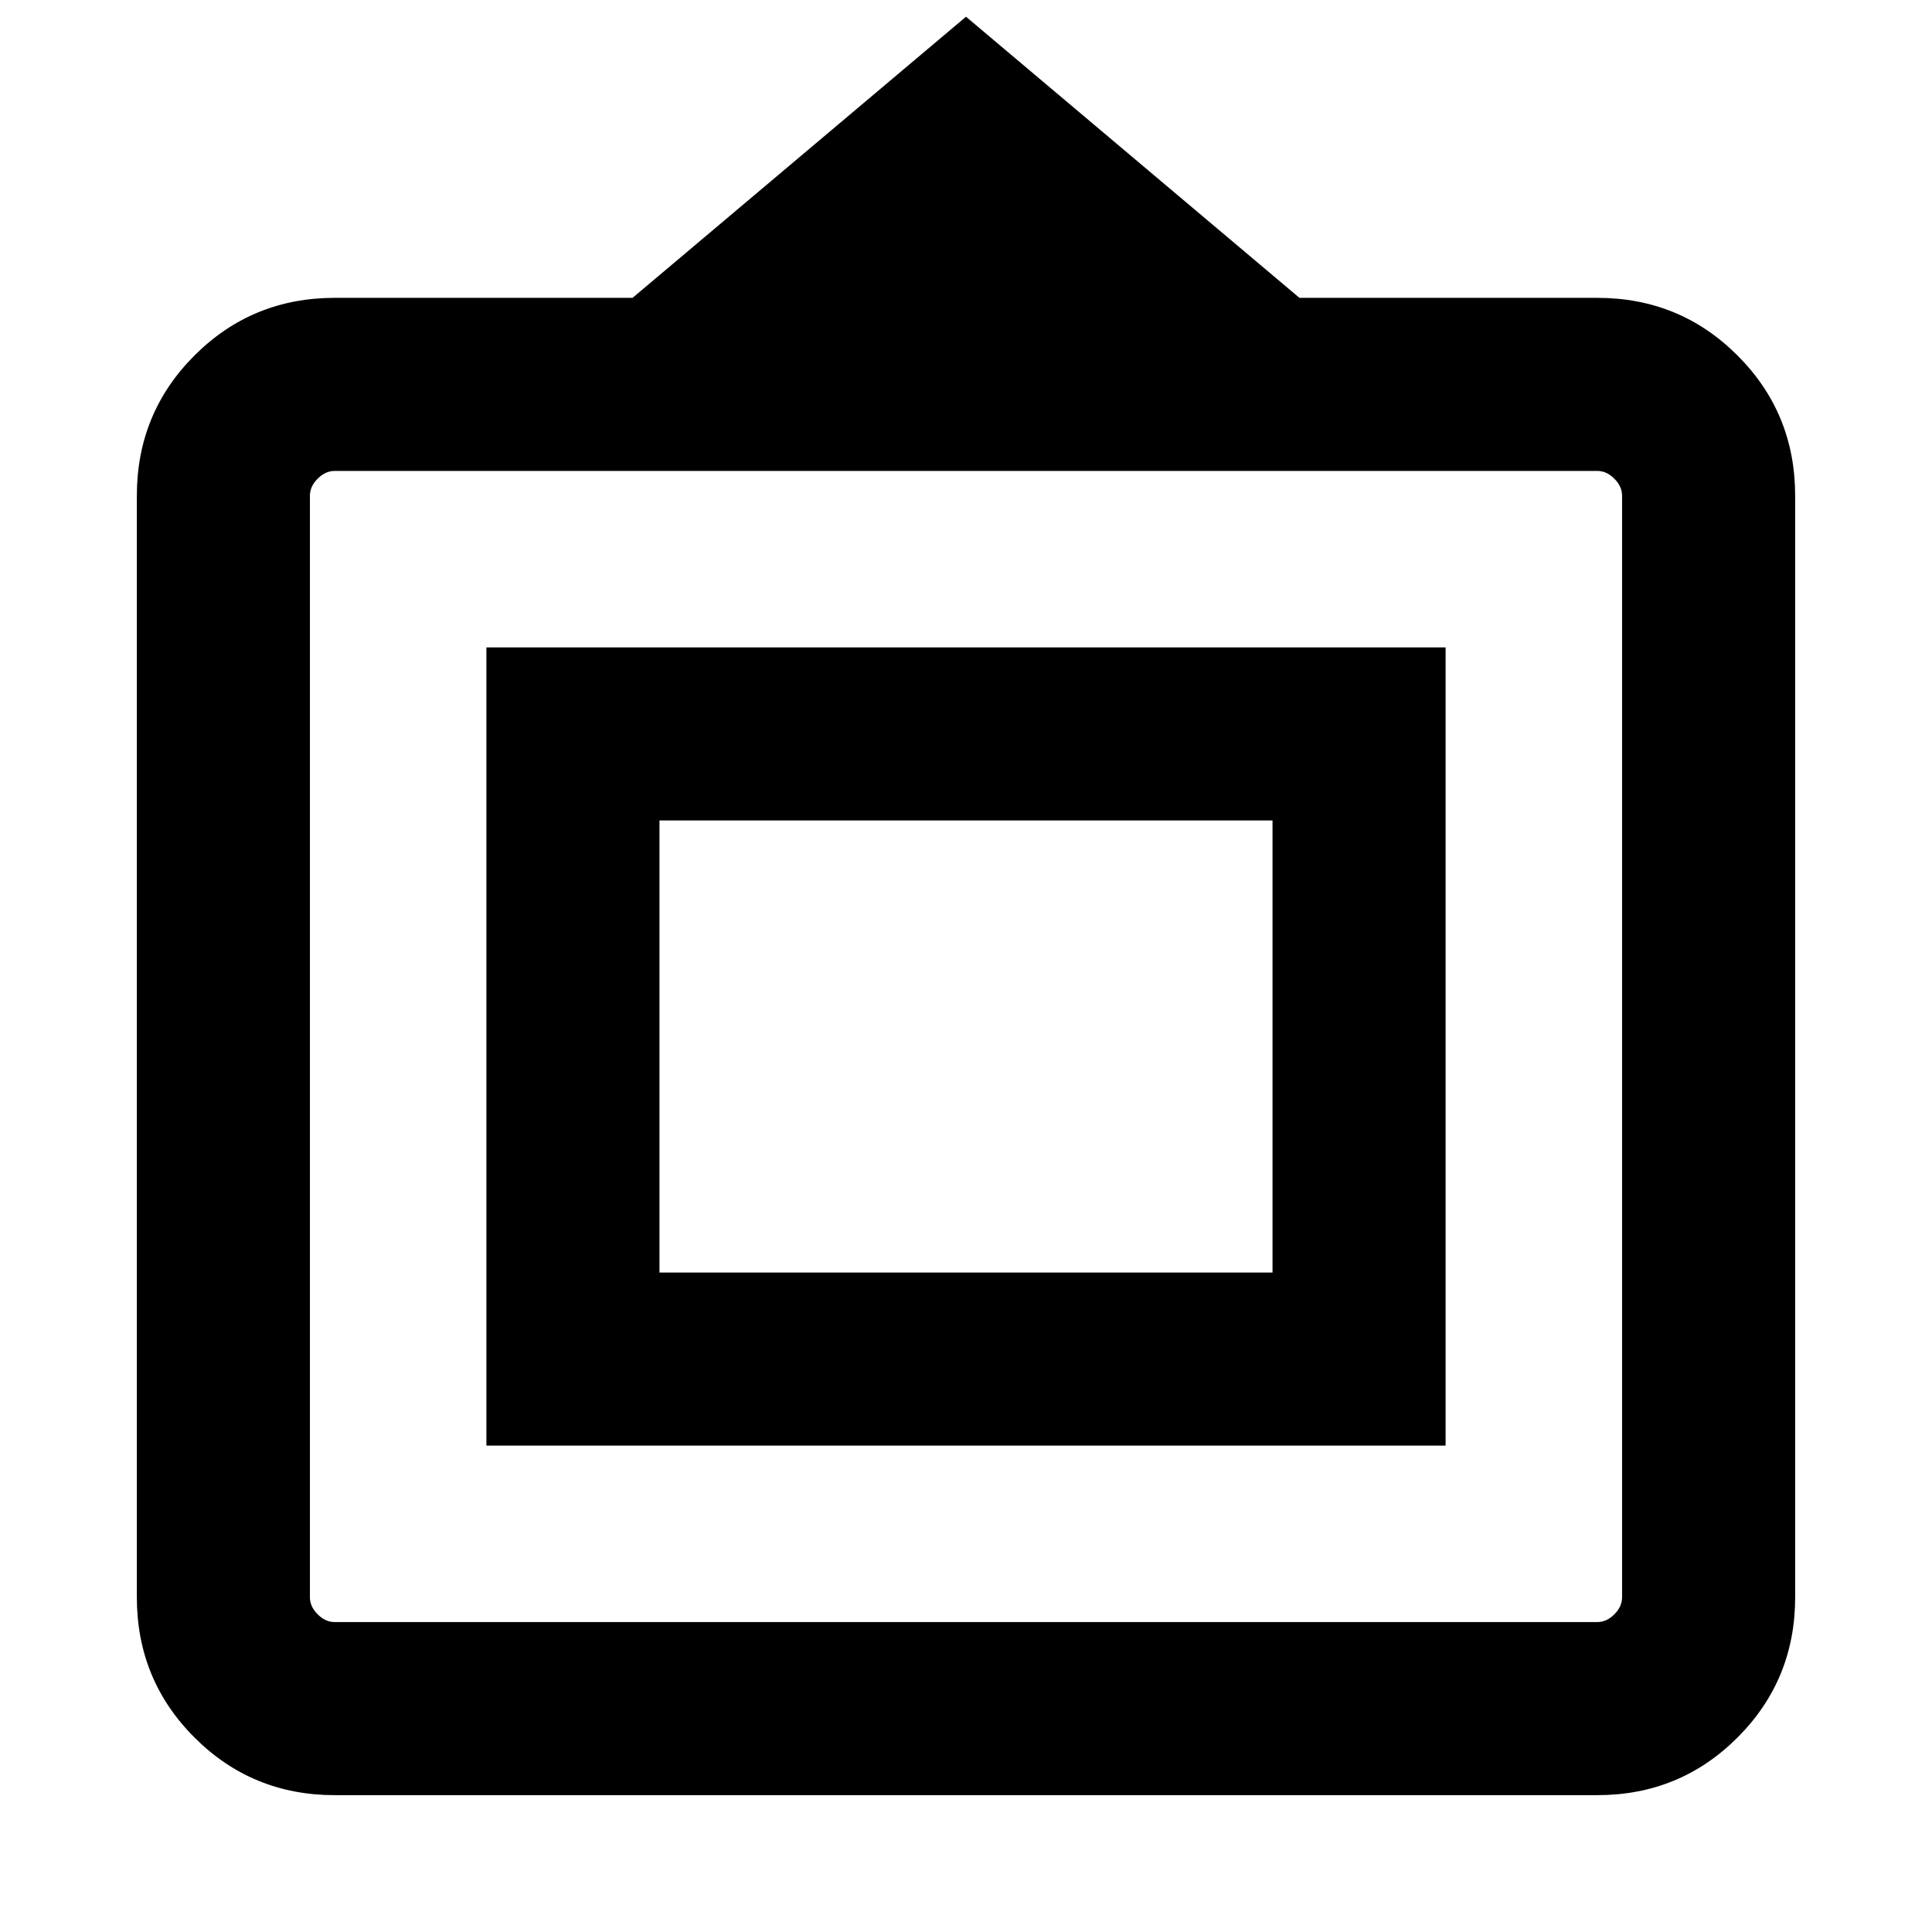 <svg xmlns="http://www.w3.org/2000/svg" height="24" viewBox="0 -960 960 960" width="24"><path d="M166.31-68q-41.03 0-69.67-28.64T68-166.31v-547.38q0-41.03 28.64-69.67T166.31-812h148L480-951.69 645.69-812h148q41.03 0 69.67 28.64T892-713.69v547.38q0 41.03-28.64 69.67T793.69-68H166.31Zm0-86h627.38q4.62 0 8.46-3.85 3.85-3.84 3.85-8.46v-547.38q0-4.62-3.85-8.46-3.84-3.85-8.46-3.85H166.31q-4.62 0-8.46 3.85-3.85 3.84-3.85 8.46v547.38q0 4.62 3.85 8.46 3.84 3.85 8.46 3.85Zm75.38-87.69v-396.62h476.62v396.62H241.69Zm86-86h304.62v-224.62H327.69v224.62ZM480-440Z"/></svg>